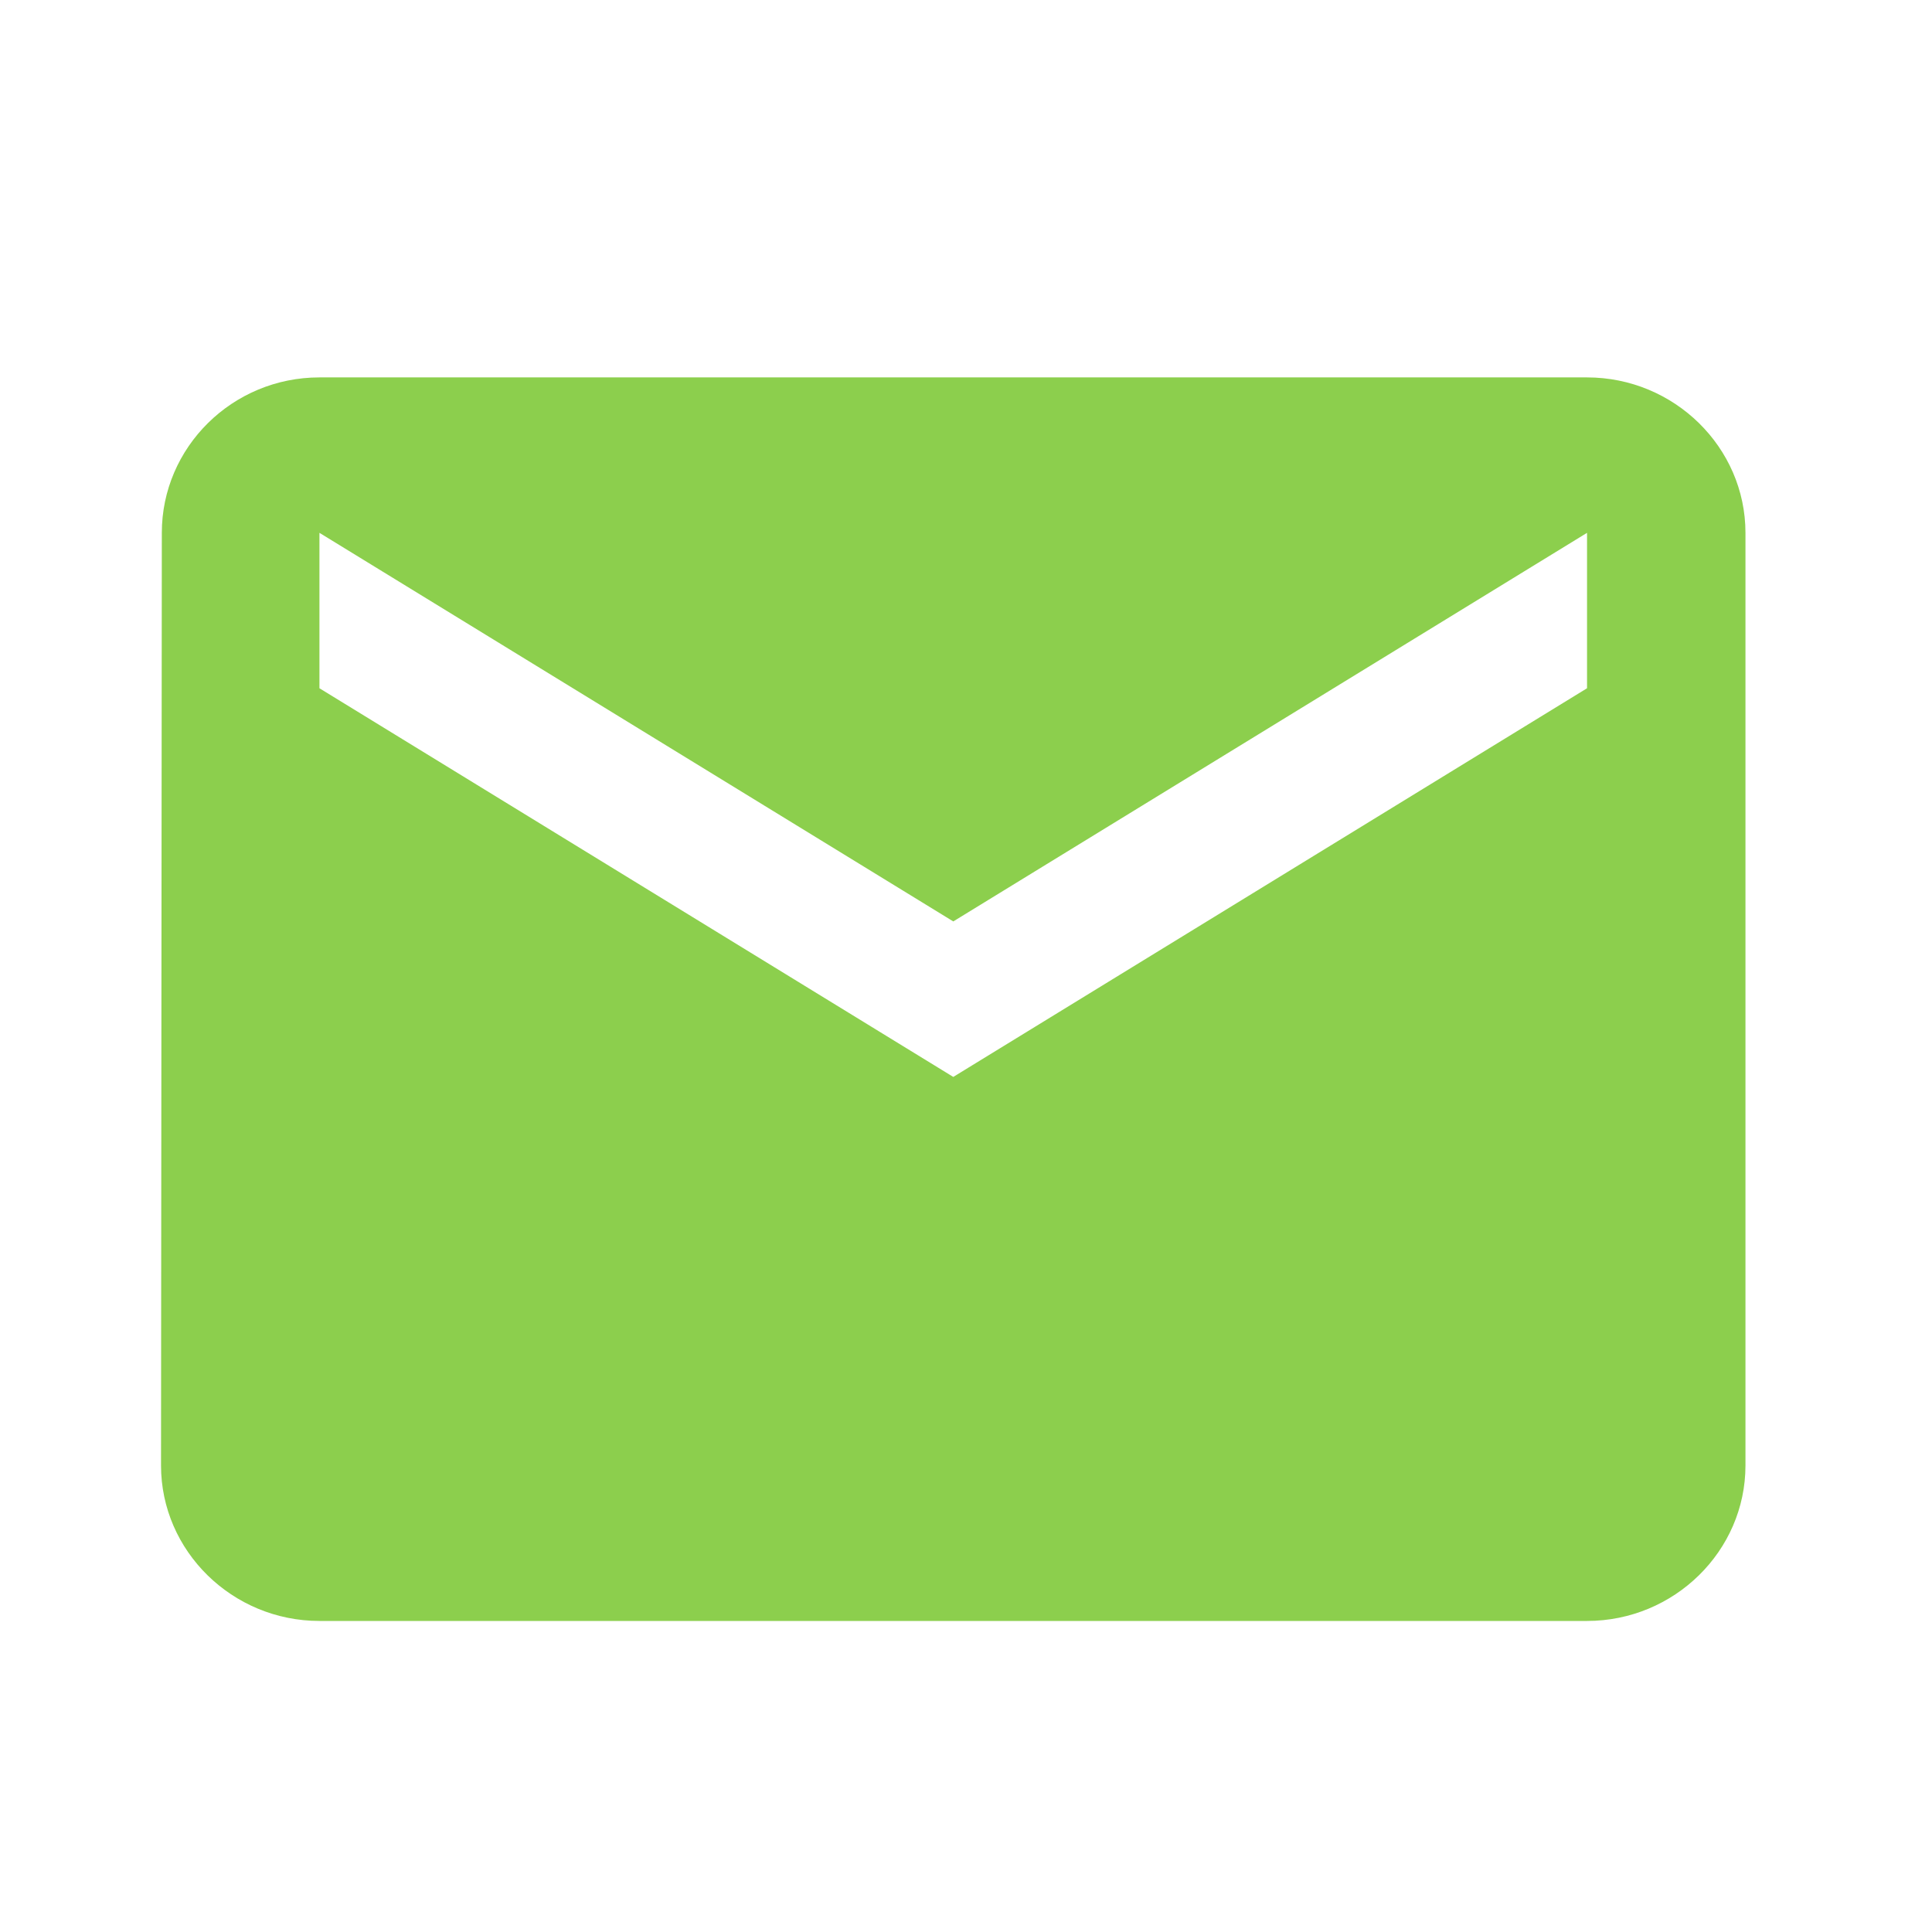 <svg width="29" height="29" viewBox="0 0 29 29" fill="none" xmlns="http://www.w3.org/2000/svg">
<path d="M23.822 5.665H4.795C3.487 5.665 2.429 6.715 2.429 7.998L2.417 21.998C2.417 23.281 3.487 24.331 4.795 24.331H23.822C25.13 24.331 26.2 23.281 26.2 21.998V7.998C26.2 6.715 25.13 5.665 23.822 5.665ZM23.822 10.331L14.309 16.165L4.795 10.331V7.998L14.309 13.831L23.822 7.998V10.331Z" fill="#8CCF4D"/>
</svg>
